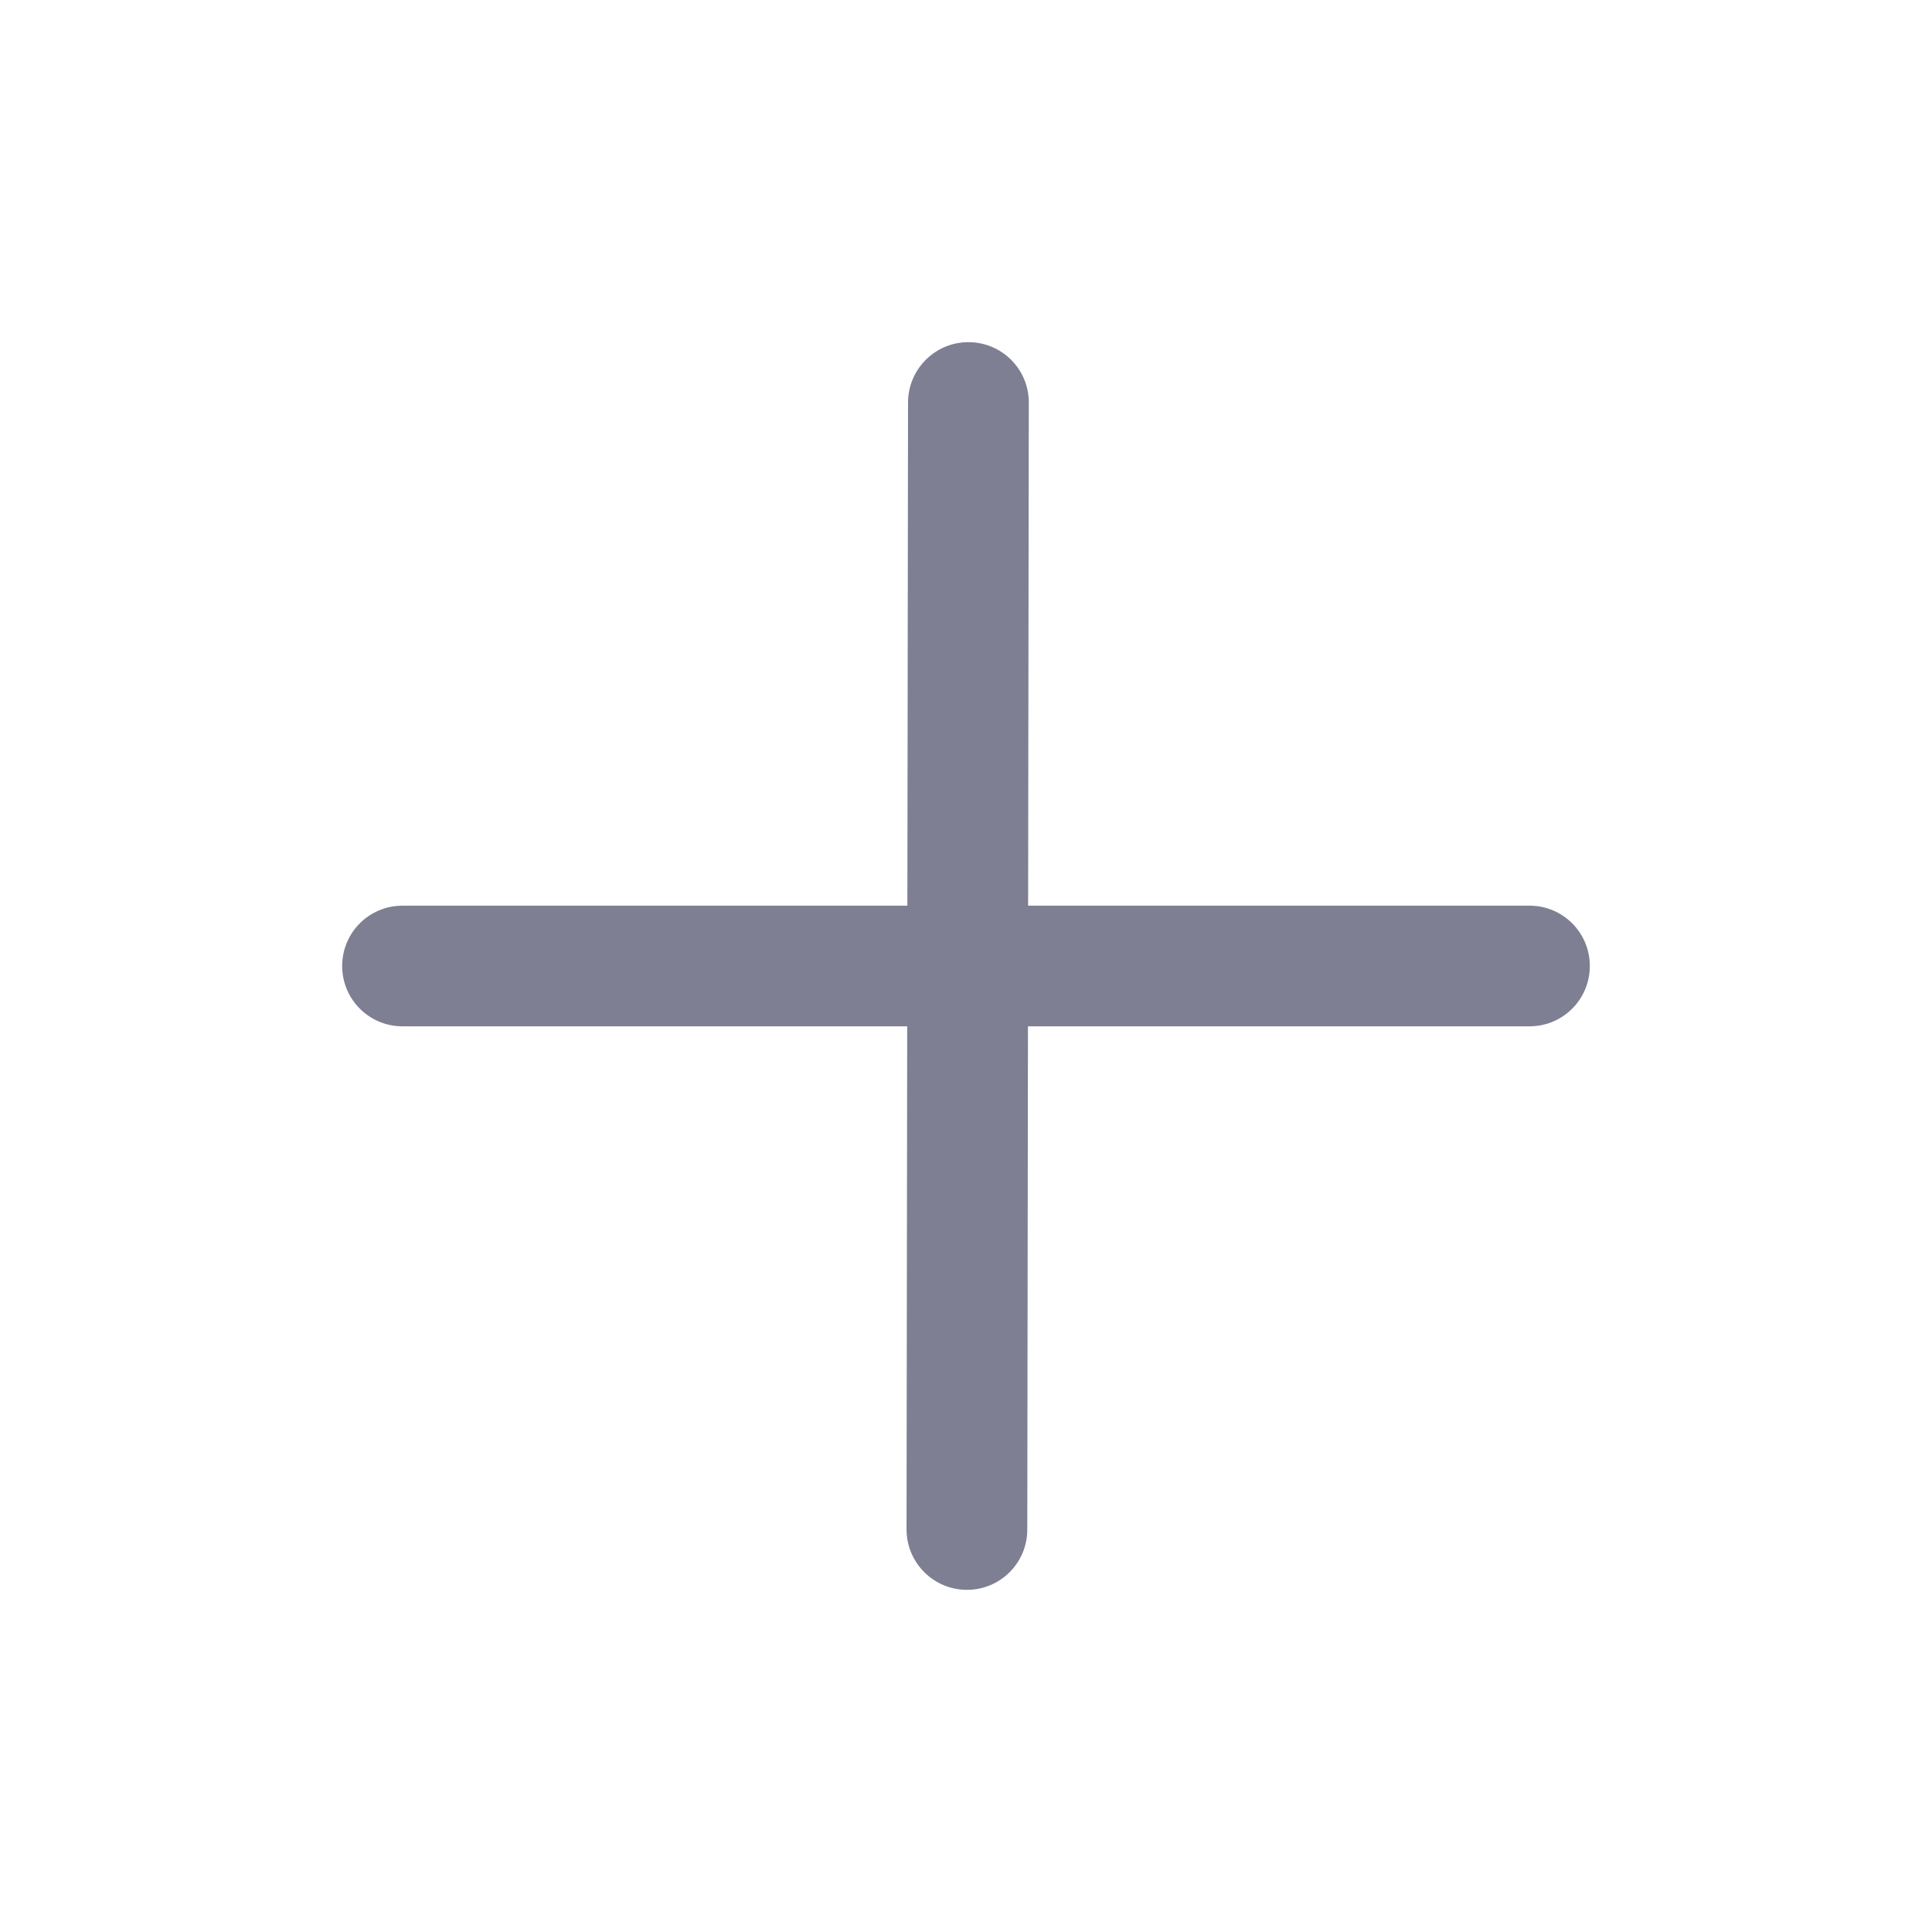 <svg width="18" height="18" viewBox="0 0 18 18" fill="none" xmlns="http://www.w3.org/2000/svg">
<path fill-rule="evenodd" clip-rule="evenodd" d="M9.023 3.188C9.334 3.188 9.586 3.44 9.585 3.751L9.571 14.251C9.571 14.561 9.319 14.813 9.008 14.812C8.698 14.812 8.446 14.56 8.446 14.249L8.46 3.749C8.461 3.439 8.713 3.187 9.023 3.188Z" fill="#7E7F92"/>
<path fill-rule="evenodd" clip-rule="evenodd" d="M3.188 9C3.188 8.689 3.439 8.438 3.75 8.438H14.25C14.561 8.438 14.812 8.689 14.812 9C14.812 9.311 14.561 9.562 14.25 9.562H3.75C3.439 9.562 3.188 9.311 3.188 9Z" fill="#7E7F92"/>
</svg>
